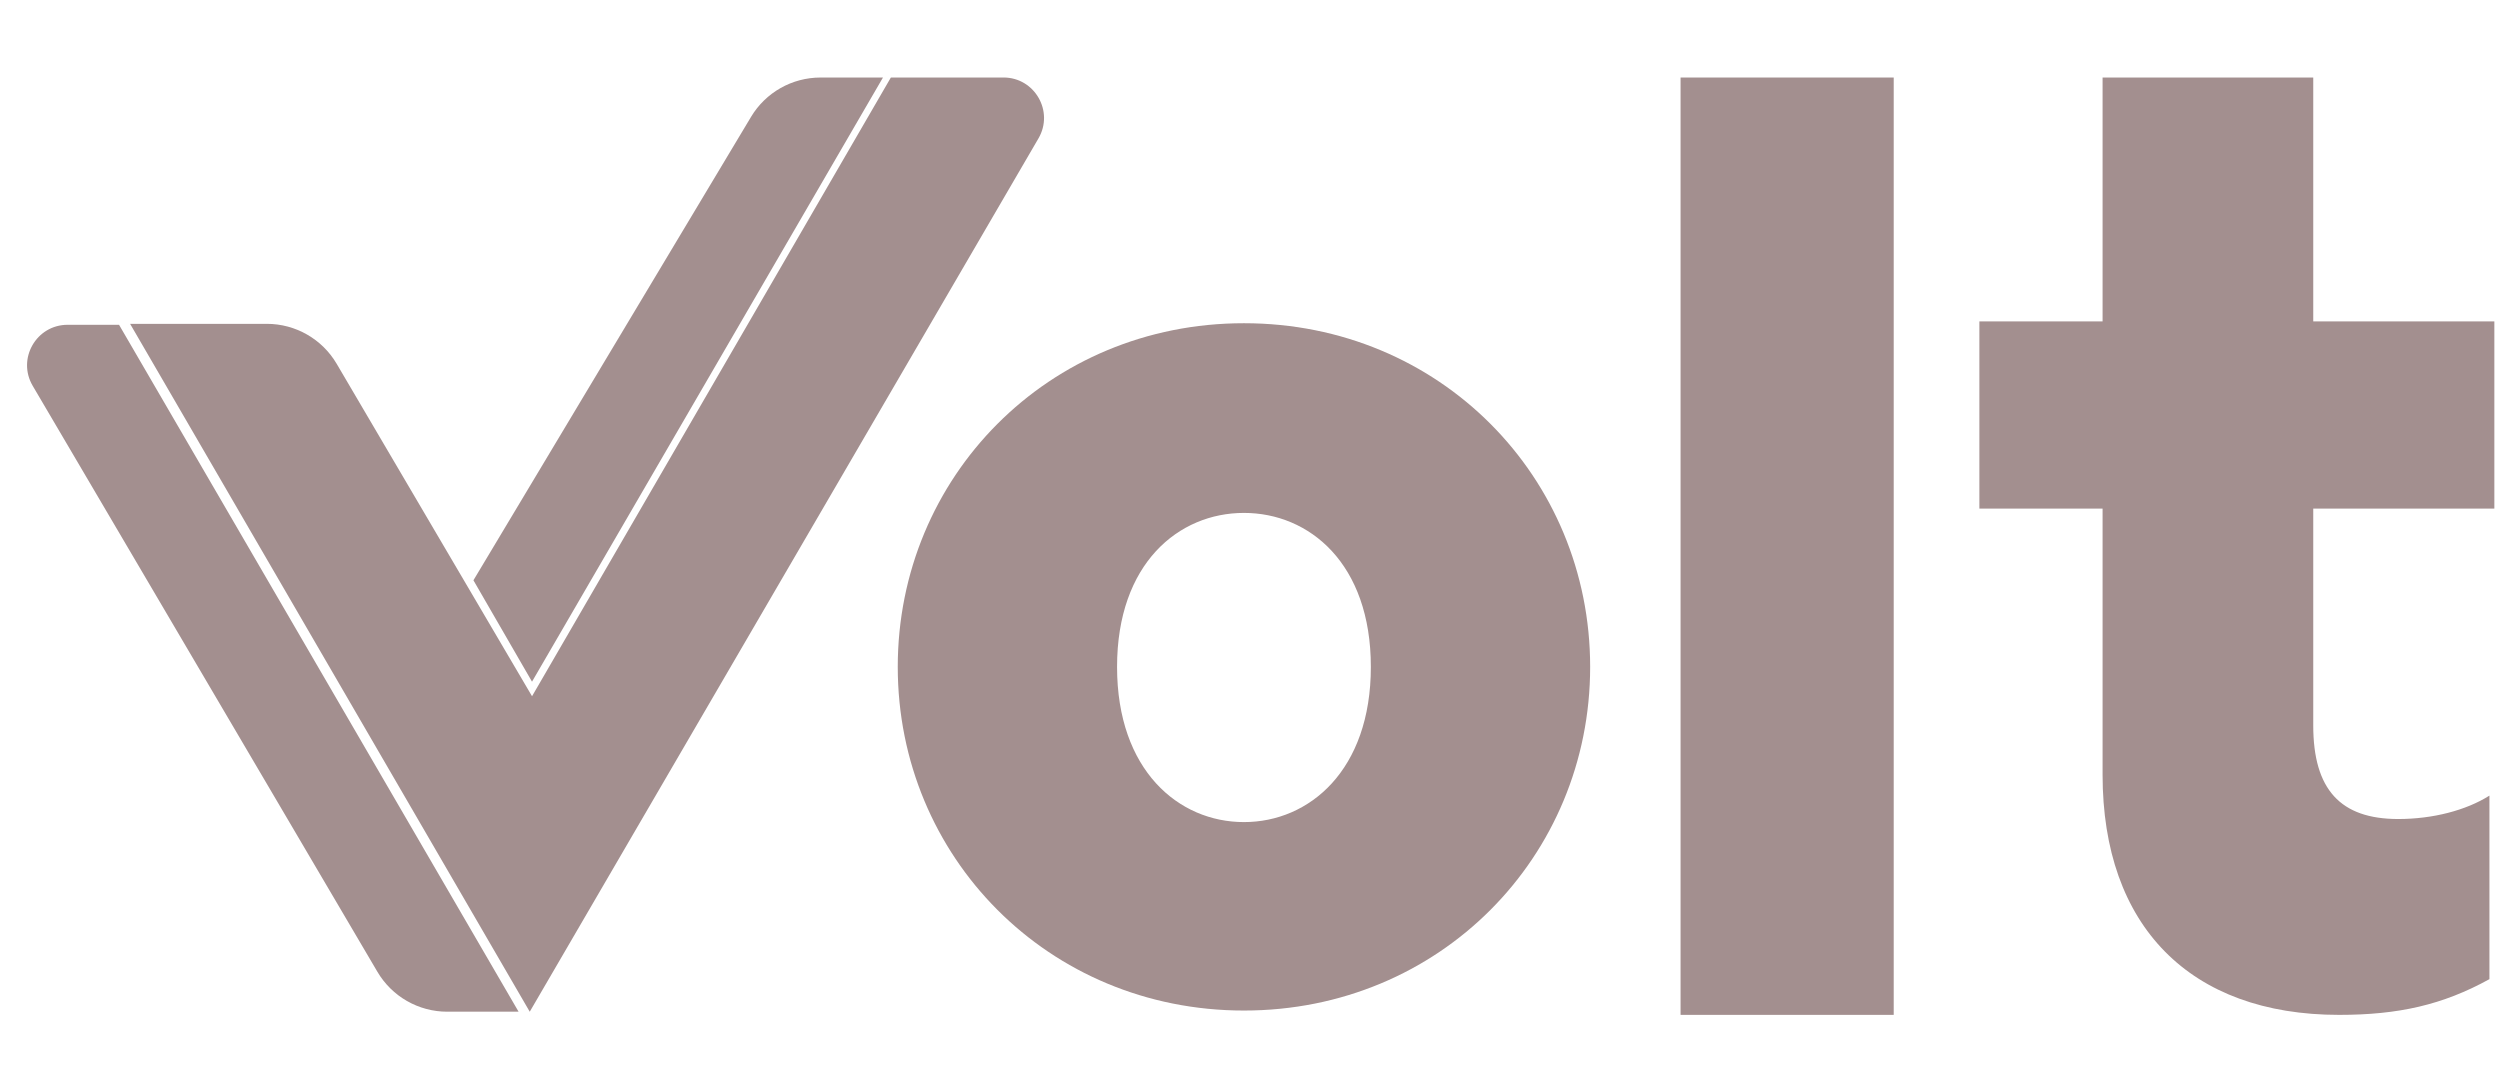 <svg width="97" height="42" viewBox="0 0 97 42" fill="none" xmlns="http://www.w3.org/2000/svg">
<path fill-rule="evenodd" clip-rule="evenodd" d="M40.293 5.369C40.903 4.322 40.147 3.007 38.935 3.007H34.566L20.643 27.014L13.063 14.116C12.498 13.155 11.467 12.565 10.353 12.565H5.048L20.554 39.255L40.293 5.369Z" fill="#A38F8F"/>
<path fill-rule="evenodd" clip-rule="evenodd" d="M18.369 22.515L29.14 4.535C29.707 3.588 30.731 3.008 31.836 3.008H34.259L20.642 26.449L18.369 22.515Z" fill="#A38F8F"/>
<path fill-rule="evenodd" clip-rule="evenodd" d="M20.121 39.254L4.619 12.602H2.623C1.408 12.602 0.652 13.922 1.269 14.97L14.643 37.705C15.208 38.665 16.238 39.254 17.352 39.254H20.121Z" fill="#A38F8F"/>
<path d="M73.476 39.377V3.008H65.206V39.377H73.476Z" fill="#A38F8F"/>
<path d="M96.59 30.87C95.681 31.443 94.391 31.778 93.052 31.778C90.806 31.778 89.754 30.631 89.754 28.146V19.733H96.781V12.47H89.754V3.008H81.58V12.47H76.8V19.733H81.58V30.057C81.58 35.936 84.974 39.377 90.758 39.377C93.052 39.377 94.773 38.994 96.59 37.991V30.87Z" fill="#A38F8F"/>
<path d="M48.265 39.209C55.866 39.209 61.698 33.235 61.698 25.875C61.698 18.515 55.866 12.541 48.265 12.541C40.665 12.541 34.833 18.515 34.833 25.875C34.833 33.235 40.665 39.209 48.265 39.209ZM48.265 31.897C45.732 31.897 43.342 29.89 43.342 25.875C43.342 21.861 45.732 19.901 48.265 19.901C50.799 19.901 53.189 21.861 53.189 25.875C53.189 29.89 50.799 31.897 48.265 31.897Z" fill="#A38F8F"/>
</svg>
